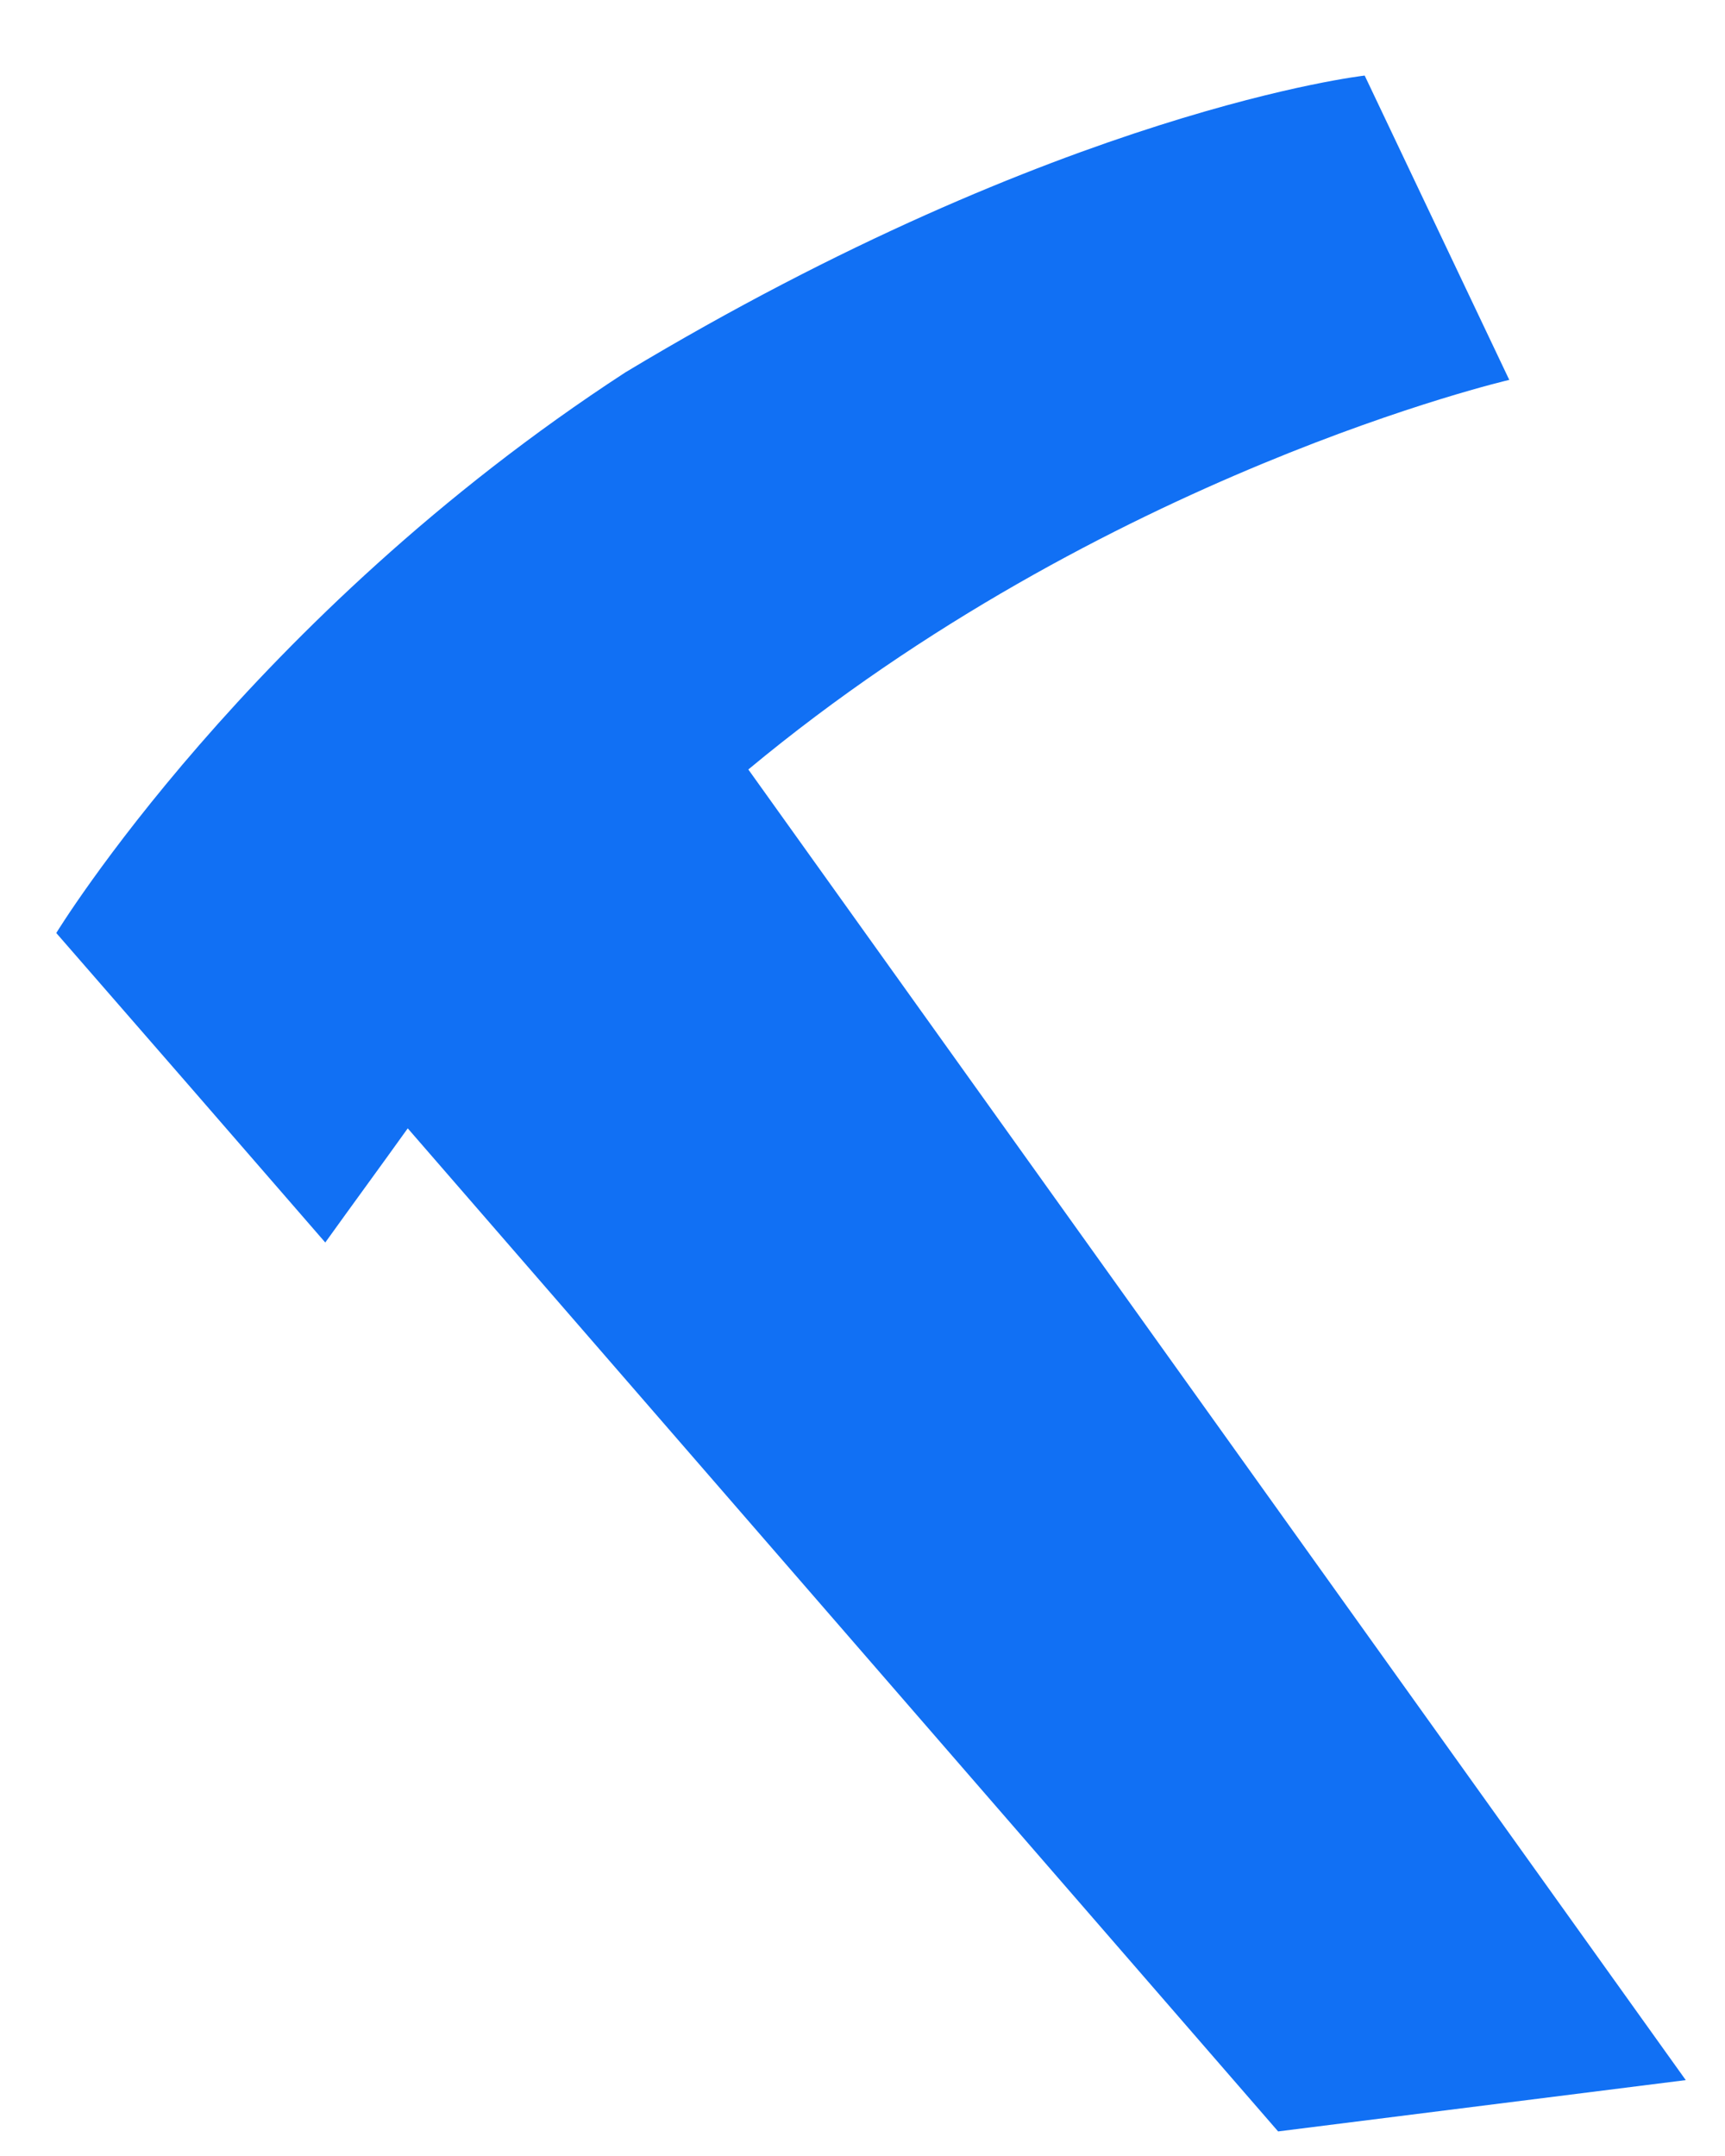 <svg width="16" height="20" viewBox="0 0 16 20" fill="none" xmlns="http://www.w3.org/2000/svg">
<path id="Vector" d="M0.522 8.655C0.522 8.655 2.308 5.728 5.801 3.454C9.853 1.017 12.658 0.701 12.658 0.701L13.999 3.524C13.999 3.524 10.243 4.395 6.941 7.138L15.636 19.296L11.855 19.772C9.165 16.671 6.472 13.568 3.782 10.467C3.528 10.822 3.271 11.172 3.017 11.526C2.187 10.568 1.356 9.613 0.522 8.655Z" fill="#1170F4"/>
</svg>

